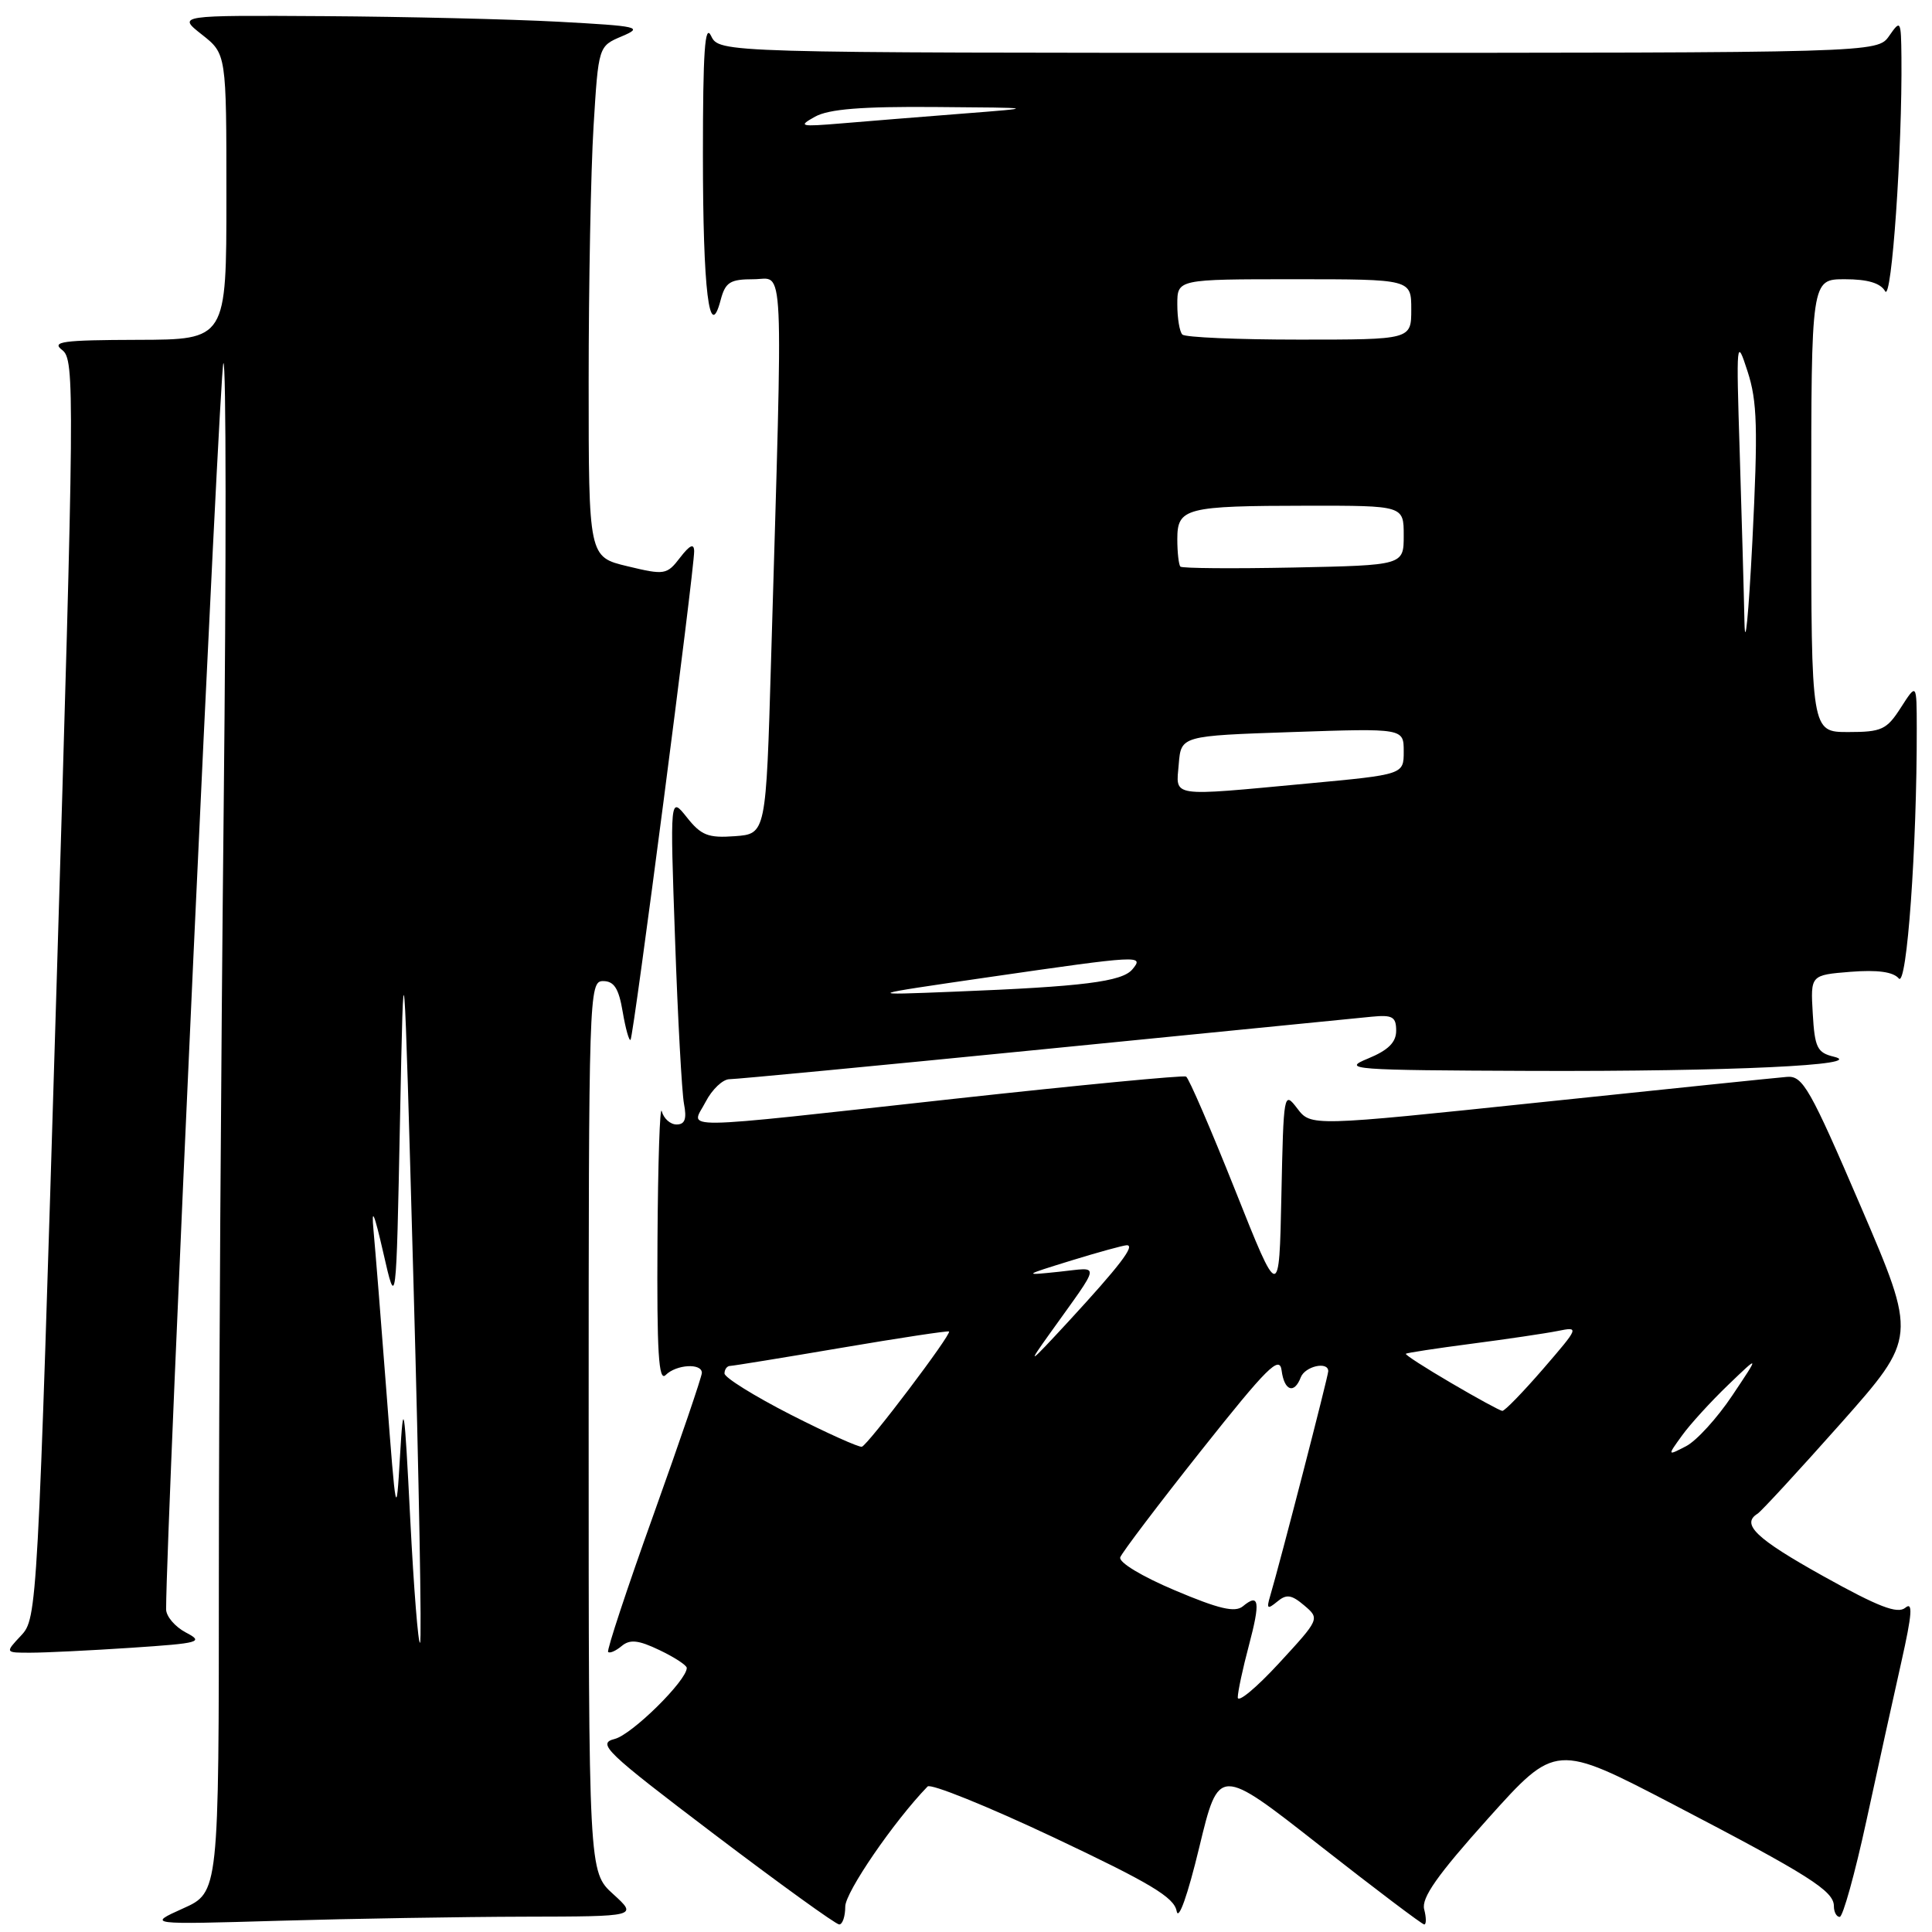 <?xml version="1.0" encoding="UTF-8" standalone="no"?>
<!DOCTYPE svg PUBLIC "-//W3C//DTD SVG 1.1//EN" "http://www.w3.org/Graphics/SVG/1.1/DTD/svg11.dtd" >
<svg xmlns="http://www.w3.org/2000/svg" xmlns:xlink="http://www.w3.org/1999/xlink" version="1.1" viewBox="0 0 256 256">
 <g >
 <path fill="currentColor"
d=" M 69.50 253.97 C 84.50 253.94 84.50 253.94 81.25 250.98 C 78.00 248.03 78.00 248.03 78.00 189.01 C 78.00 131.57 78.05 130.00 79.91 130.00 C 81.37 130.00 81.99 130.97 82.51 134.07 C 82.89 136.30 83.36 137.98 83.55 137.78 C 83.95 137.38 92.01 75.41 91.98 73.03 C 91.96 71.96 91.40 72.22 90.12 73.88 C 88.36 76.17 88.08 76.22 83.14 75.03 C 78.00 73.80 78.00 73.80 78.00 50.56 C 78.00 37.77 78.29 22.54 78.65 16.72 C 79.30 6.12 79.30 6.12 82.40 4.81 C 85.28 3.59 84.67 3.46 74.00 2.88 C 67.67 2.54 53.73 2.21 43.00 2.14 C 23.50 2.02 23.50 2.02 26.75 4.58 C 30.00 7.14 30.00 7.14 30.00 26.07 C 30.00 45.00 30.00 45.00 18.25 45.03 C 8.26 45.06 6.76 45.26 8.25 46.39 C 9.92 47.66 9.88 51.74 7.48 131.07 C 4.99 213.31 4.93 214.45 2.80 216.71 C 0.65 219.00 0.65 219.00 4.08 218.99 C 5.96 218.99 11.94 218.70 17.37 218.34 C 26.53 217.73 27.05 217.58 24.62 216.31 C 23.18 215.55 22.00 214.16 22.01 213.22 C 22.04 202.14 29.11 48.57 29.60 48.12 C 29.97 47.78 29.99 74.27 29.64 107.00 C 29.29 139.73 29.00 185.46 29.00 208.63 C 29.00 250.75 29.00 250.75 24.25 252.88 C 19.50 255.02 19.50 255.02 37.00 254.51 C 46.62 254.23 61.25 253.99 69.50 253.97 Z  M 112.00 252.63 C 112.00 250.74 118.44 241.34 122.91 236.72 C 123.32 236.29 130.82 239.32 139.58 243.45 C 152.41 249.51 155.58 251.40 155.91 253.23 C 156.16 254.57 157.38 251.12 158.91 244.77 C 161.50 234.04 161.50 234.04 174.85 244.52 C 182.20 250.28 188.44 255.00 188.72 255.00 C 189.00 255.00 189.00 254.10 188.71 252.99 C 188.32 251.49 190.45 248.46 197.16 240.98 C 206.14 230.98 206.14 230.98 221.82 239.15 C 239.73 248.49 243.00 250.56 243.00 252.57 C 243.00 253.36 243.35 254.00 243.77 254.00 C 244.19 254.00 245.79 248.26 247.31 241.25 C 248.83 234.24 250.91 224.77 251.94 220.21 C 253.37 213.84 253.49 212.18 252.46 213.04 C 251.42 213.89 248.90 212.92 241.56 208.83 C 232.68 203.88 230.66 201.95 232.89 200.57 C 233.38 200.26 238.33 194.89 243.90 188.62 C 254.01 177.21 254.01 177.21 246.56 159.86 C 239.85 144.24 238.88 142.52 236.80 142.69 C 235.54 142.79 220.82 144.31 204.10 146.06 C 173.70 149.25 173.70 149.25 171.89 146.87 C 170.11 144.54 170.08 144.76 169.79 158.44 C 169.50 172.37 169.50 172.37 163.66 157.69 C 160.44 149.61 157.52 142.84 157.16 142.65 C 156.80 142.46 143.00 143.78 126.50 145.59 C 88.42 149.77 91.57 149.73 93.50 146.00 C 94.35 144.35 95.78 143.00 96.66 143.00 C 97.55 143.00 116.32 141.21 138.38 139.02 C 160.45 136.83 179.96 134.90 181.75 134.72 C 184.51 134.45 185.00 134.73 185.00 136.57 C 185.00 138.12 183.95 139.16 181.25 140.27 C 177.73 141.71 179.04 141.81 203.00 141.90 C 229.17 141.99 247.57 141.13 243.00 140.02 C 240.79 139.49 240.46 138.82 240.20 134.31 C 239.90 129.20 239.90 129.20 245.20 128.77 C 248.78 128.49 250.85 128.77 251.60 129.65 C 252.67 130.93 254.01 112.21 253.98 96.50 C 253.97 90.50 253.97 90.50 251.88 93.75 C 250.00 96.69 249.34 97.00 244.90 97.00 C 240.00 97.00 240.00 97.00 240.00 67.00 C 240.00 37.00 240.00 37.00 244.45 37.00 C 247.48 37.00 249.18 37.51 249.79 38.59 C 250.65 40.12 252.07 19.65 251.95 7.59 C 251.90 2.67 251.84 2.58 250.33 4.75 C 248.76 7.00 248.76 7.00 172.03 7.00 C 95.31 7.00 95.31 7.00 94.22 4.75 C 93.40 3.04 93.14 6.84 93.14 20.50 C 93.14 38.58 93.99 45.48 95.49 39.75 C 96.12 37.39 96.73 37.00 99.86 37.00 C 103.97 37.00 103.77 32.72 102.17 87.50 C 101.50 110.50 101.50 110.50 97.36 110.80 C 93.84 111.06 92.90 110.69 91.01 108.30 C 88.78 105.50 88.78 105.50 89.45 124.50 C 89.81 134.95 90.35 144.74 90.63 146.25 C 91.02 148.26 90.76 149.00 89.65 149.00 C 88.82 149.00 87.94 148.21 87.69 147.25 C 87.44 146.29 87.18 154.03 87.12 164.45 C 87.03 179.19 87.27 183.13 88.20 182.20 C 89.61 180.79 93.00 180.59 93.00 181.91 C 93.00 182.41 90.12 190.85 86.61 200.66 C 83.09 210.47 80.38 218.68 80.58 218.89 C 80.79 219.11 81.59 218.76 82.37 218.11 C 83.47 217.19 84.59 217.31 87.39 218.65 C 89.38 219.60 91.00 220.66 91.00 221.01 C 91.00 222.68 83.73 229.85 81.45 230.42 C 79.08 231.02 80.18 232.08 94.63 243.04 C 103.31 249.62 110.76 255.00 111.20 255.00 C 111.64 255.00 112.00 253.93 112.00 252.63 Z  M 54.36 201.31 C 53.57 185.79 53.46 185.15 53.00 193.00 C 52.51 201.34 52.48 201.18 51.21 184.50 C 50.50 175.15 49.72 165.47 49.49 163.00 C 49.20 159.83 49.58 160.71 50.79 166.00 C 52.50 173.50 52.50 173.50 53.00 148.50 C 53.50 123.50 53.50 123.50 54.80 170.37 C 55.52 196.14 55.90 217.43 55.66 217.67 C 55.42 217.92 54.83 210.55 54.36 201.31 Z  M 164.01 224.91 C 164.02 224.14 164.68 221.05 165.48 218.05 C 167.03 212.21 166.85 211.05 164.69 212.84 C 163.65 213.70 161.52 213.20 155.68 210.73 C 151.30 208.88 148.20 207.01 148.44 206.35 C 148.67 205.72 153.50 199.34 159.18 192.18 C 167.91 181.18 169.55 179.54 169.82 181.59 C 170.17 184.30 171.49 184.77 172.36 182.50 C 172.93 181.03 176.00 180.34 176.00 181.69 C 176.00 182.33 169.62 207.04 168.30 211.49 C 167.80 213.18 167.94 213.29 169.23 212.23 C 170.46 211.20 171.12 211.29 172.82 212.73 C 174.89 214.49 174.88 214.52 169.45 220.41 C 166.45 223.66 164.01 225.69 164.01 224.91 Z  M 222.88 190.21 C 223.95 188.72 226.71 185.70 229.00 183.50 C 233.16 179.50 233.16 179.50 229.53 184.92 C 227.54 187.90 224.79 190.92 223.41 191.63 C 220.92 192.92 220.92 192.92 222.88 190.21 Z  M 104.75 187.44 C 99.94 184.98 96.00 182.53 96.00 181.99 C 96.00 181.45 96.34 180.99 96.75 180.99 C 97.16 180.98 103.80 179.90 111.50 178.59 C 119.20 177.28 125.61 176.31 125.75 176.43 C 126.12 176.78 115.01 191.47 114.20 191.70 C 113.82 191.80 109.56 189.89 104.75 187.44 Z  M 192.28 183.25 C 188.86 181.25 186.16 179.51 186.28 179.38 C 186.40 179.26 190.33 178.66 195.00 178.05 C 199.68 177.44 204.81 176.68 206.41 176.36 C 209.28 175.78 209.26 175.84 204.47 181.39 C 201.80 184.47 199.37 186.98 199.06 186.95 C 198.75 186.92 195.70 185.26 192.28 183.25 Z  M 139.09 176.72 C 146.02 167.02 145.87 167.94 140.37 168.51 C 135.50 169.02 135.50 169.02 142.00 167.01 C 145.57 165.91 148.86 165.01 149.31 165.00 C 150.46 165.00 148.35 167.75 141.59 175.09 C 136.26 180.86 136.01 181.02 139.09 176.72 Z  M 131.00 129.48 C 151.16 126.56 151.63 126.54 150.05 128.44 C 148.69 130.08 143.49 130.73 126.50 131.40 C 114.50 131.88 114.50 131.88 131.00 129.48 Z  M 156.19 101.25 C 156.50 97.50 156.50 97.50 171.25 97.00 C 186.00 96.50 186.00 96.50 186.00 99.57 C 186.00 102.63 186.00 102.63 173.25 103.82 C 154.80 105.54 155.82 105.69 156.19 101.25 Z  M 231.15 82.41 C 231.07 78.51 230.78 68.38 230.52 59.91 C 230.05 45.03 230.09 44.66 231.56 49.21 C 232.85 53.17 232.95 56.72 232.20 71.71 C 231.70 81.49 231.23 86.31 231.15 82.41 Z  M 156.41 75.08 C 156.19 74.85 156.00 73.22 156.00 71.45 C 156.00 67.30 157.06 67.03 173.25 67.01 C 186.00 67.00 186.00 67.00 186.00 70.95 C 186.00 74.90 186.00 74.90 171.41 75.20 C 163.39 75.36 156.64 75.31 156.41 75.08 Z  M 156.67 44.33 C 156.30 43.97 156.00 42.17 156.00 40.33 C 156.00 37.00 156.00 37.00 171.50 37.00 C 187.00 37.00 187.00 37.00 187.00 41.00 C 187.00 45.00 187.00 45.00 172.17 45.00 C 164.01 45.00 157.03 44.70 156.67 44.33 Z  M 108.00 15.46 C 109.82 14.45 114.18 14.10 124.00 14.18 C 137.50 14.28 137.50 14.28 127.50 15.06 C 122.00 15.49 114.80 16.07 111.50 16.35 C 105.98 16.81 105.70 16.74 108.00 15.46 Z "/>
</g>
</svg>